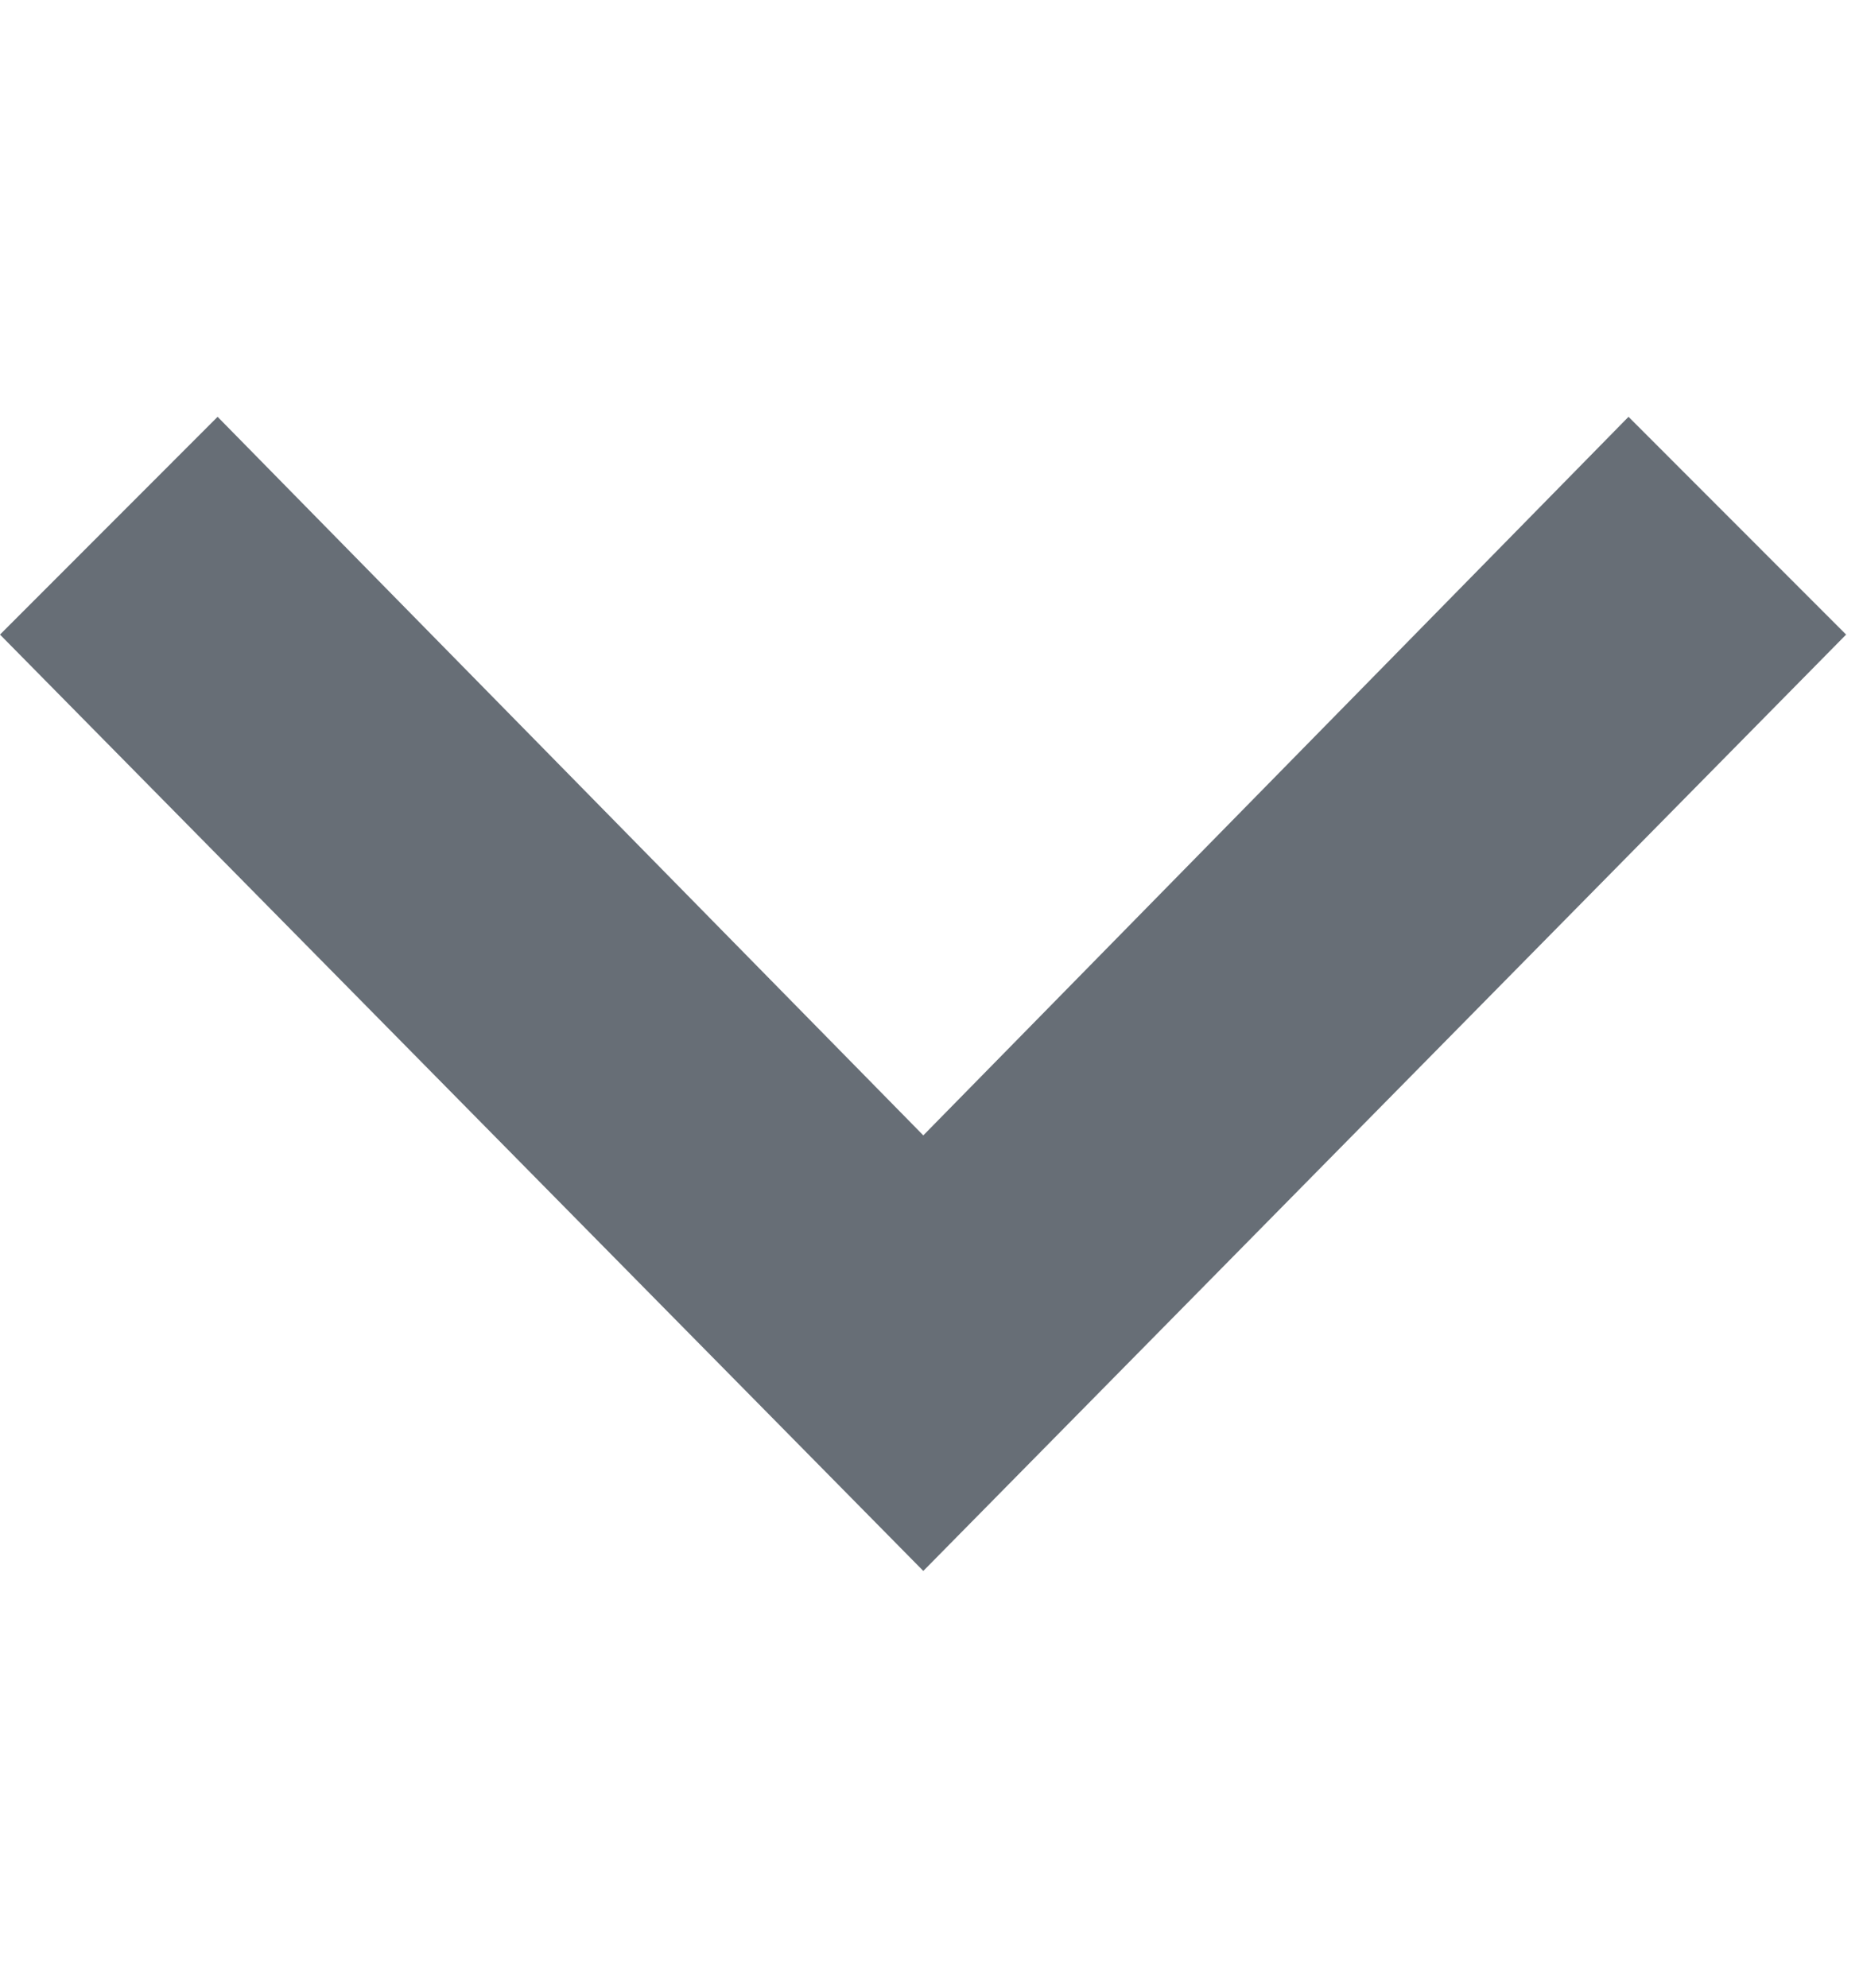 <svg width="15" height="16" viewBox="0 0 15 16" fill="none" xmlns="http://www.w3.org/2000/svg">
<g id="Icon/down" clip-path="url(#clip0_1560_56428)">
<path id="Vector" d="M0 5.108L1.752 3.355L7.434 9.139L13.112 3.355L14.864 5.108L7.434 12.645L0 5.108Z" fill="#676E76"/>
</g>
<defs>
<clipPath id="clip0_1560_56428">
<rect width="14.864" height="14.864" fill="white" transform="translate(0 0.568)"/>
</clipPath>
</defs>
</svg>
